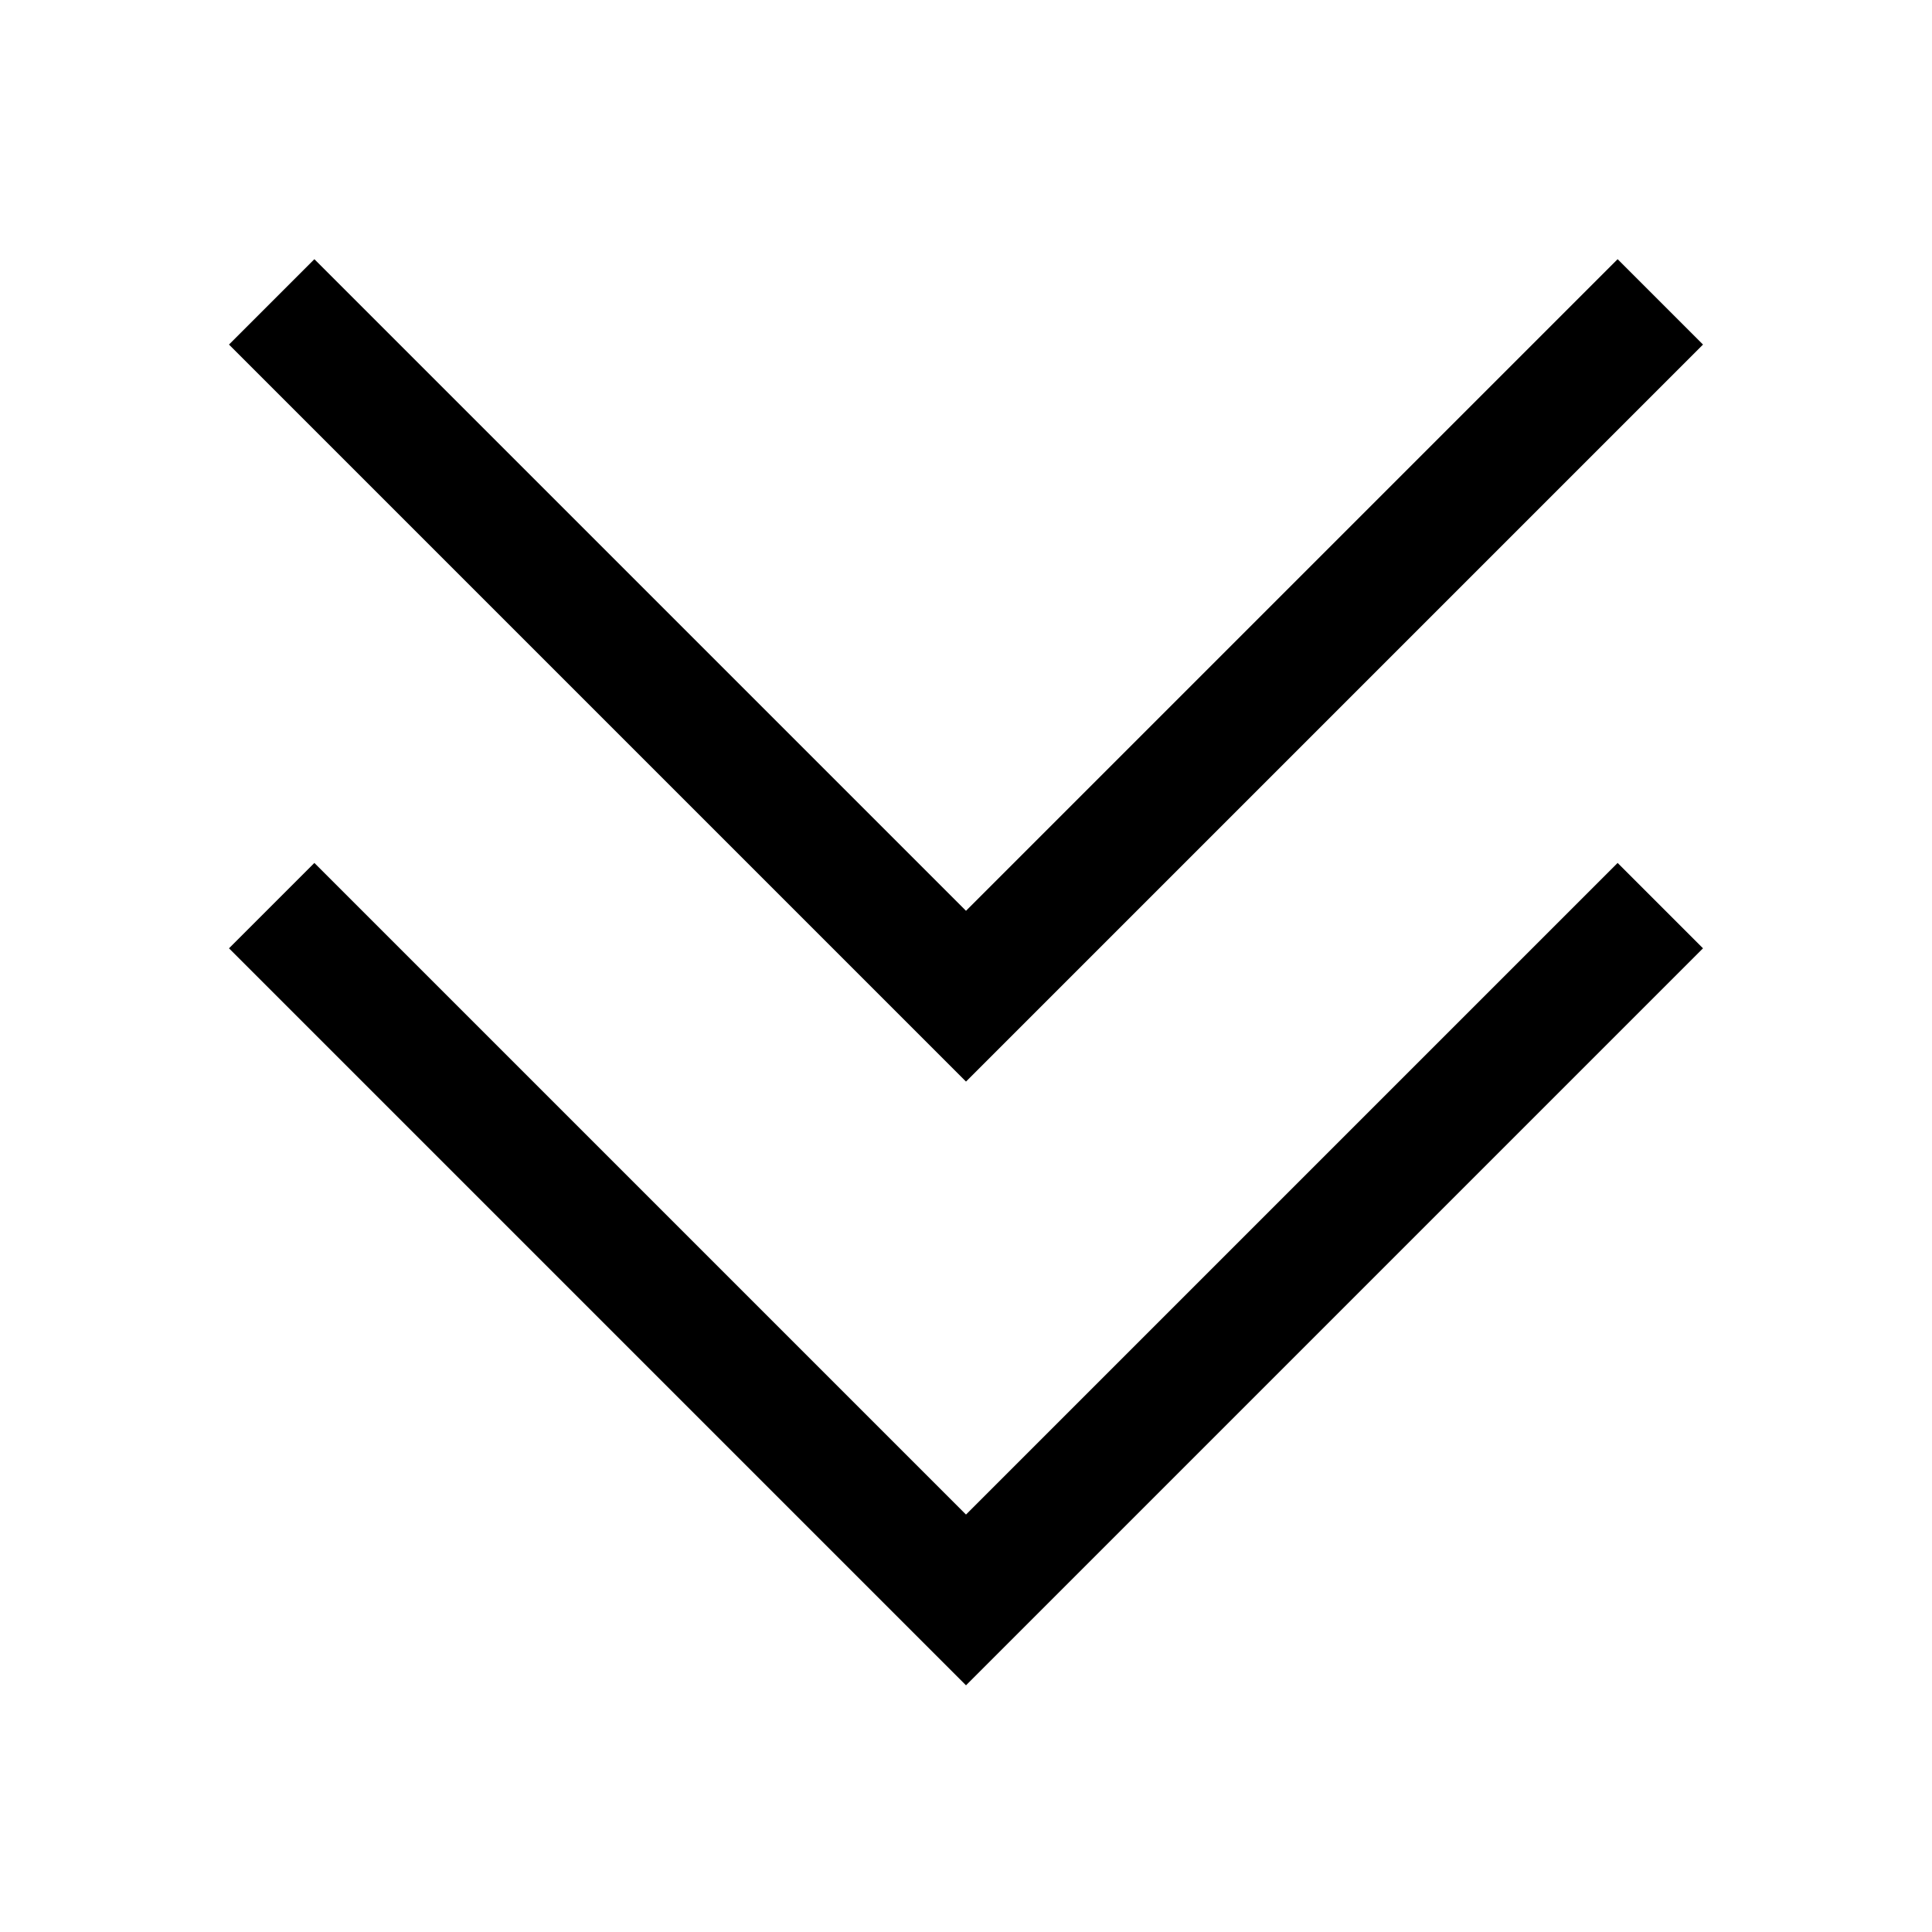<svg xmlns="http://www.w3.org/2000/svg" viewBox="0 0 512 512">
  <polygon fill="currentColor" points="256 286.627 60.686 91.313 83.314 68.687 256 241.372 428.686 68.687 451.314 91.313 256 286.627" class="ci-primary"/>
  <polygon fill="currentColor" points="256 446.627 60.686 251.313 83.314 228.687 256 401.372 428.686 228.687 451.314 251.313 256 446.627" class="ci-primary"/>
</svg>
